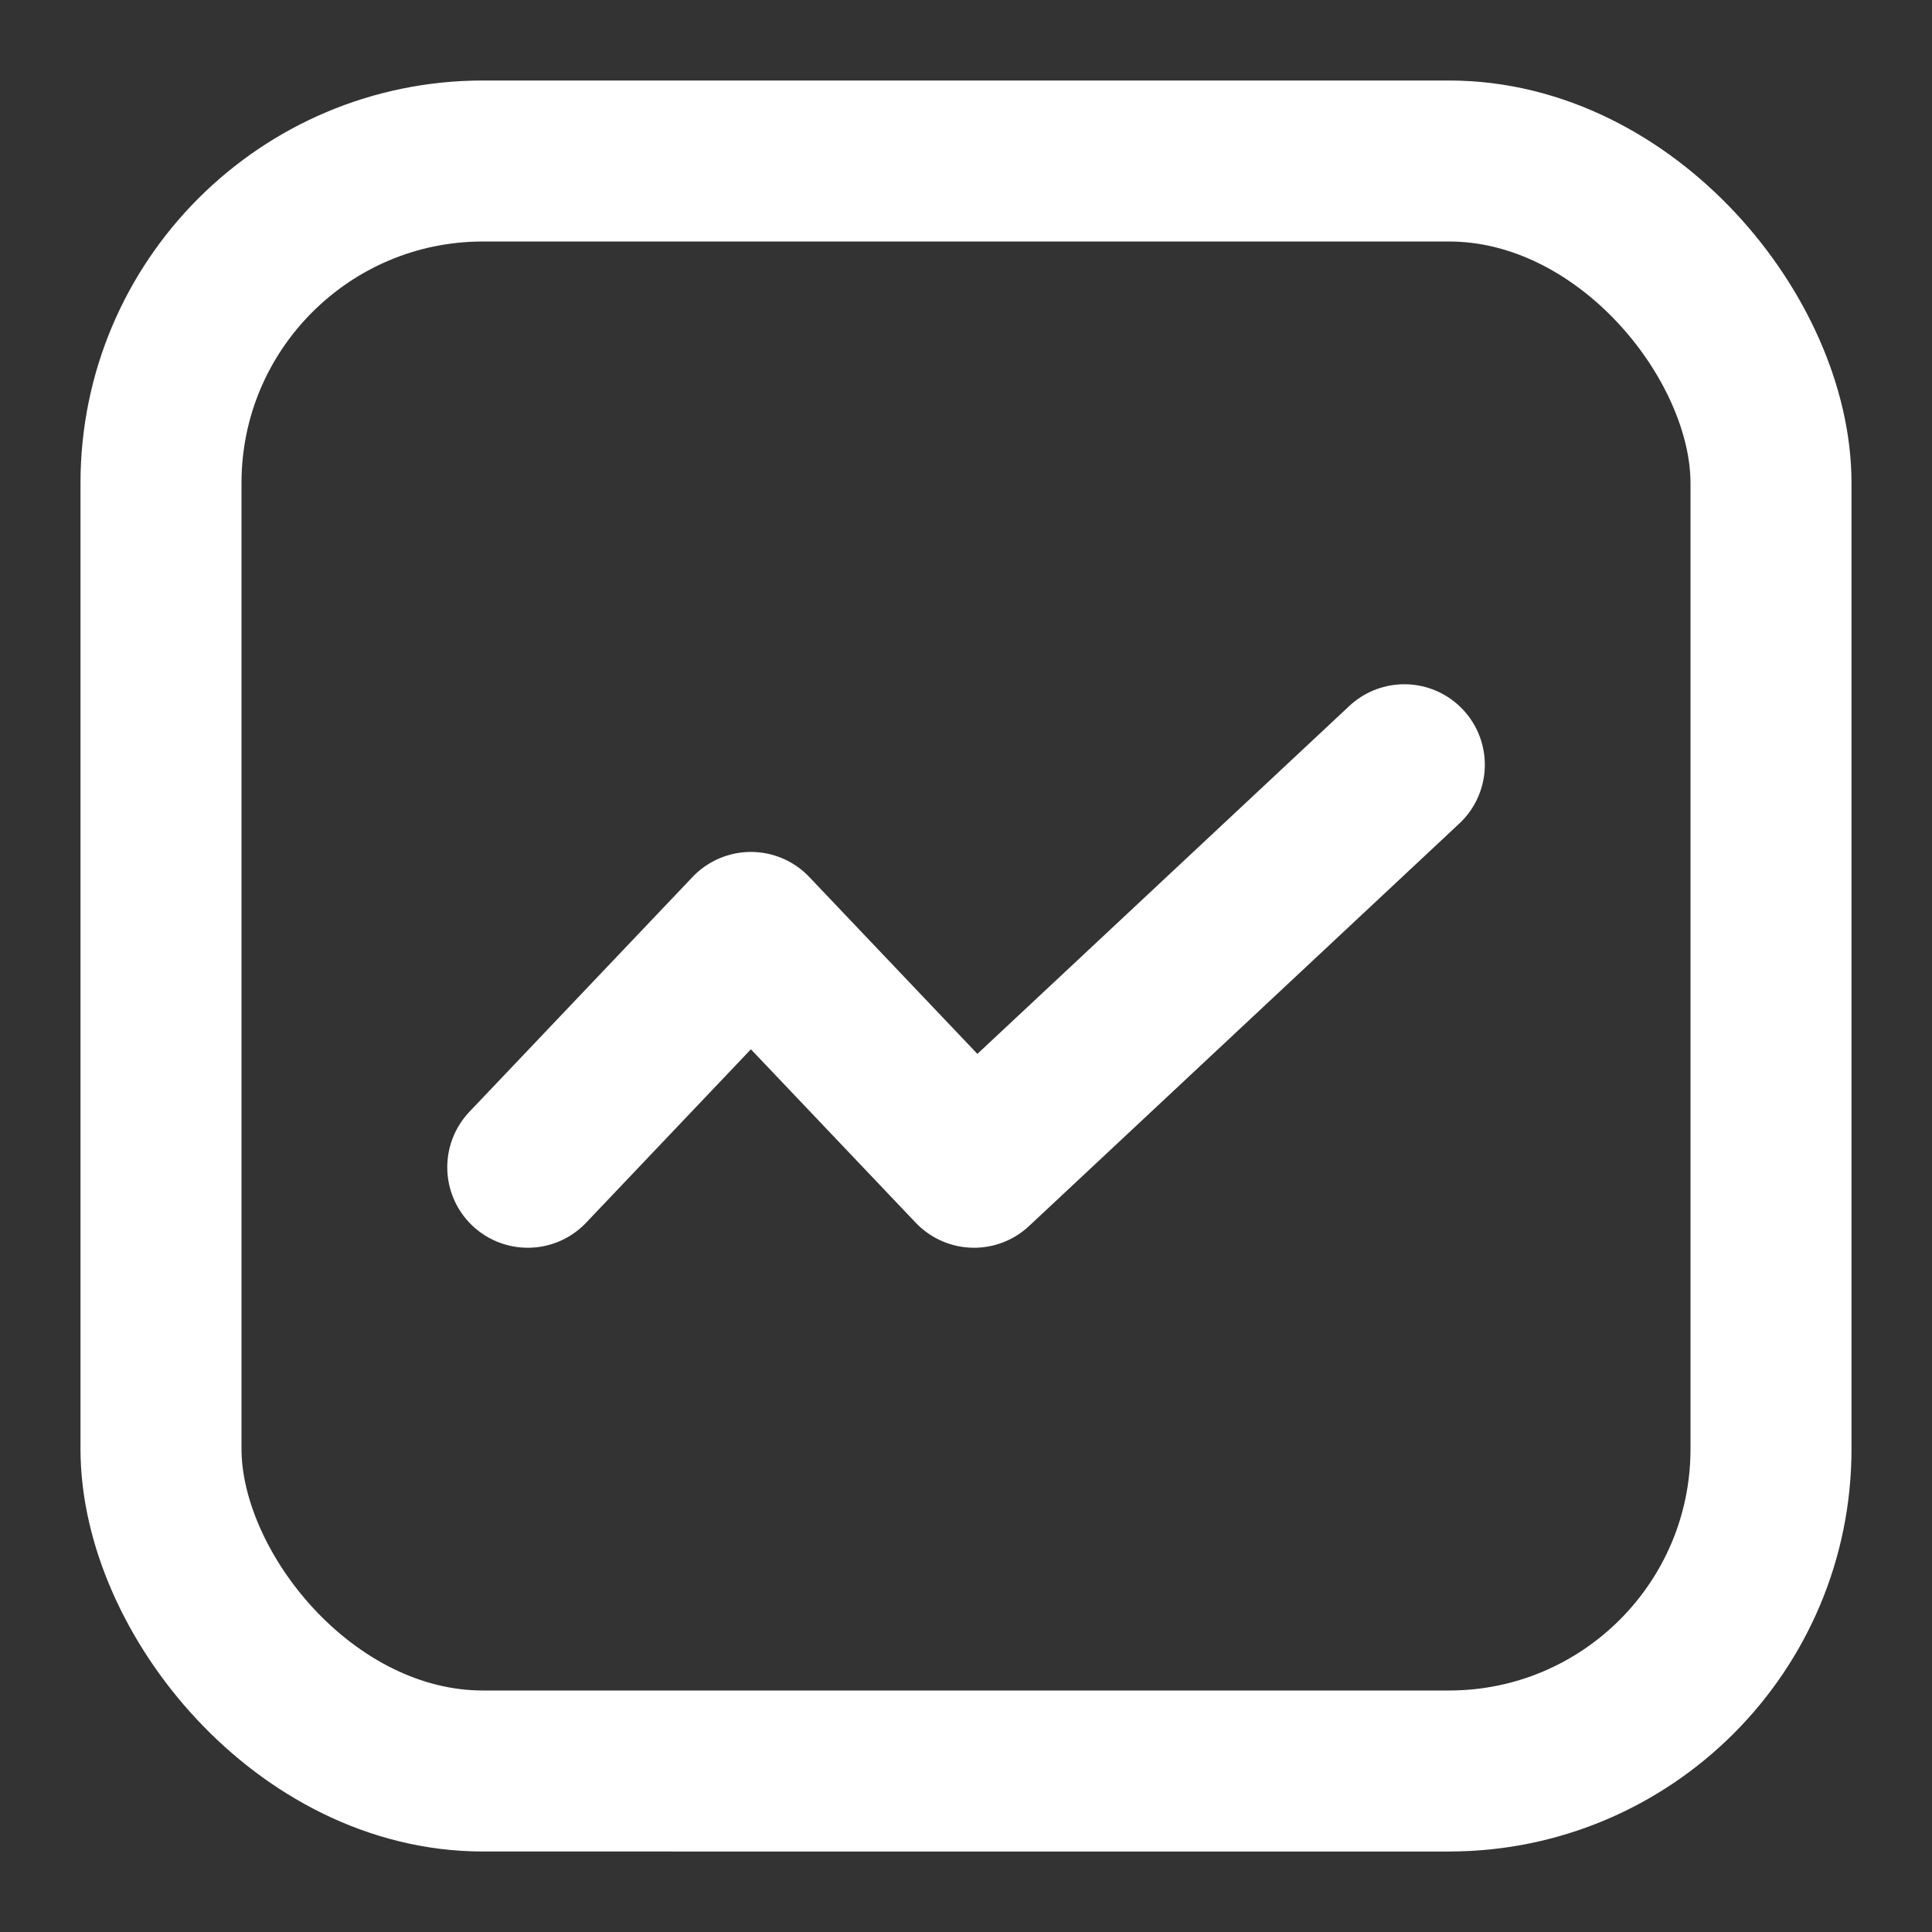 <svg xmlns="http://www.w3.org/2000/svg" width="24" height="24" viewBox="0 0 24 24">
    <rect x="0" y="0" width="24" height="24" fill="#333333" stroke="none"/>
    <defs>
        <clipPath id="5lknpaji9a">
            <path data-name="사각형 184" style="fill:none" d="M0 0h22v22H0z"/>
        </clipPath>
    </defs>
    <path data-name="사각형 6" style="fill:none" d="M0 0h24v24H0z"/>
    <g data-name="그룹 132" transform="translate(1 1)" style="clip-path:url(#5lknpaji9a)">
        <rect data-name="사각형 183" width="20" height="20" rx="4" transform="translate(1 1)" style="stroke:#fff;stroke-linecap:round;stroke-linejoin:round;stroke-width:2px;fill:none"/>
        <path data-name="패스 90" d="m5.556 13.5 2.772-2.917L11.1 13.5l5.345-5" style="stroke:#fff;stroke-linecap:round;stroke-linejoin:round;stroke-width:2px;fill:none"/>
    </g>
</svg>
